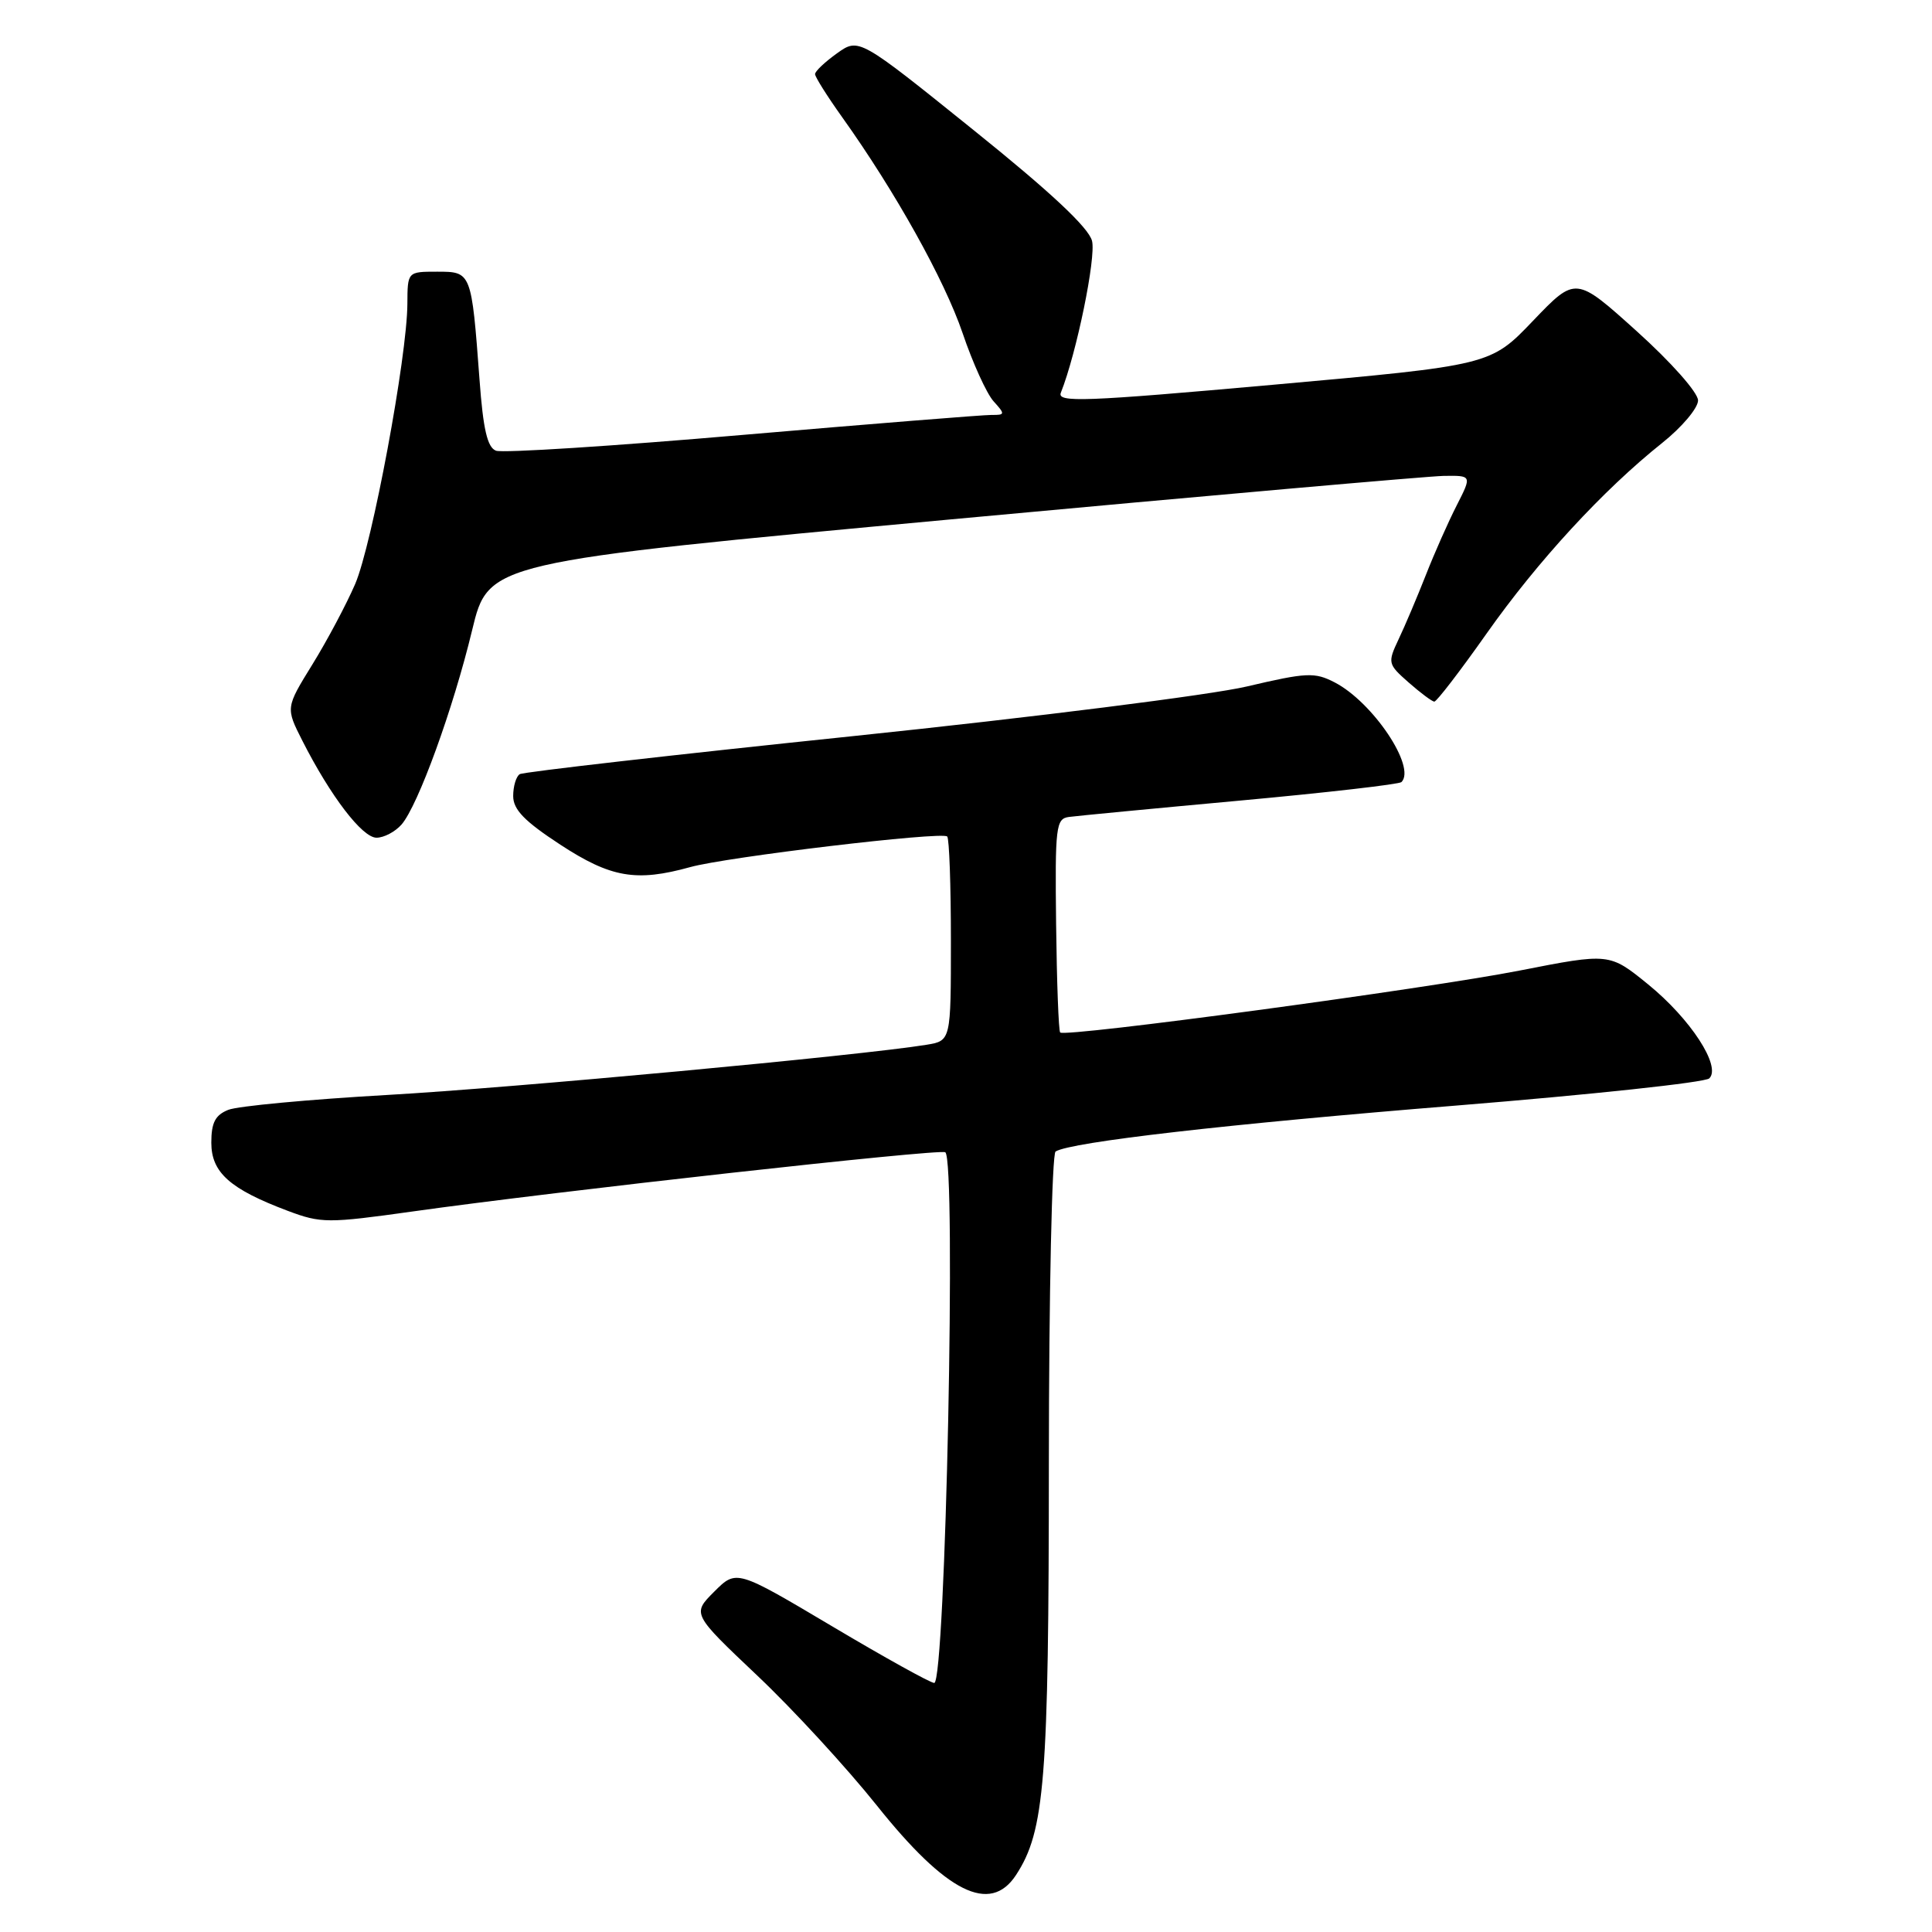 <?xml version="1.0" encoding="UTF-8" standalone="no"?>
<!DOCTYPE svg PUBLIC "-//W3C//DTD SVG 1.1//EN" "http://www.w3.org/Graphics/SVG/1.1/DTD/svg11.dtd" >
<svg xmlns="http://www.w3.org/2000/svg" xmlns:xlink="http://www.w3.org/1999/xlink" version="1.1" viewBox="0 0 256 256">
 <g >
 <path fill="currentColor"
d=" M 134.62 248.46 C 138.44 242.63 138.97 236.01 138.98 193.81 C 138.99 171.43 139.39 152.88 139.87 152.58 C 141.91 151.32 162.66 148.94 193.00 146.49 C 210.88 145.04 225.94 143.43 226.49 142.89 C 228.11 141.31 224.00 135.00 218.38 130.43 C 213.26 126.27 213.26 126.27 201.38 128.60 C 189.03 131.02 141.15 137.48 140.48 136.81 C 140.27 136.61 140.03 130.15 139.94 122.47 C 139.79 109.53 139.91 108.48 141.64 108.25 C 142.66 108.11 152.88 107.13 164.33 106.08 C 175.79 105.03 185.41 103.92 185.70 103.63 C 187.68 101.65 181.91 93.04 176.85 90.42 C 174.20 89.05 173.14 89.10 165.22 90.96 C 160.42 92.09 136.98 95.04 113.12 97.53 C 89.26 100.01 69.35 102.29 68.87 102.58 C 68.39 102.88 68.00 104.18 68.00 105.48 C 68.00 107.28 69.50 108.82 74.24 111.92 C 80.94 116.30 84.30 116.88 91.44 114.90 C 96.27 113.55 124.82 110.15 125.51 110.84 C 125.78 111.11 126.00 117.31 126.00 124.62 C 126.00 137.91 126.00 137.91 122.75 138.44 C 114.04 139.86 67.92 144.15 51.28 145.09 C 40.95 145.68 31.49 146.56 30.25 147.06 C 28.52 147.75 28.00 148.76 28.00 151.41 C 28.00 155.37 30.47 157.56 38.15 160.45 C 42.54 162.10 43.45 162.10 54.65 160.53 C 73.73 157.84 124.43 152.21 125.25 152.68 C 126.74 153.55 125.29 223.00 123.79 223.00 C 123.30 223.00 117.20 219.62 110.24 215.48 C 97.58 207.96 97.58 207.96 94.64 210.90 C 91.70 213.84 91.70 213.84 100.34 222.02 C 105.10 226.52 112.22 234.27 116.18 239.23 C 125.40 250.79 131.19 253.69 134.62 248.46 Z  M 53.21 109.25 C 55.40 106.72 60.05 93.92 62.56 83.50 C 64.73 74.50 64.73 74.50 126.11 68.81 C 159.88 65.68 189.20 63.10 191.27 63.06 C 195.04 63.00 195.04 63.00 193.03 66.95 C 191.92 69.12 190.07 73.29 188.93 76.20 C 187.78 79.12 186.16 82.95 185.32 84.71 C 183.85 87.83 183.89 88.00 186.65 90.43 C 188.22 91.81 189.75 92.95 190.05 92.97 C 190.35 92.99 193.47 88.93 196.98 83.95 C 203.74 74.36 212.42 64.93 220.25 58.69 C 222.86 56.61 225.00 54.07 225.00 53.06 C 225.00 52.02 221.46 48.02 216.89 43.90 C 208.79 36.60 208.79 36.60 203.14 42.50 C 197.50 48.40 197.50 48.40 168.73 50.98 C 143.59 53.23 140.03 53.36 140.57 52.03 C 142.65 46.81 145.25 34.12 144.70 31.92 C 144.25 30.16 139.21 25.44 128.92 17.17 C 113.80 5.00 113.80 5.00 110.90 7.07 C 109.31 8.21 108.00 9.44 108.00 9.82 C 108.00 10.20 109.61 12.75 111.57 15.50 C 118.61 25.36 125.14 37.07 127.55 44.14 C 128.89 48.10 130.74 52.16 131.65 53.17 C 133.20 54.88 133.19 55.00 131.40 54.98 C 130.36 54.97 115.50 56.16 98.38 57.63 C 81.26 59.11 66.57 60.05 65.72 59.72 C 64.58 59.29 64.02 56.89 63.54 50.32 C 62.47 36.00 62.47 36.00 57.92 36.00 C 54.00 36.00 54.00 36.00 53.98 40.25 C 53.95 47.27 49.31 72.15 47.06 77.39 C 45.90 80.07 43.36 84.86 41.40 88.03 C 37.85 93.78 37.85 93.78 40.06 98.14 C 43.79 105.49 48.00 111.00 49.89 111.00 C 50.88 111.00 52.37 110.21 53.21 109.25 Z "/>
</g>
</svg>